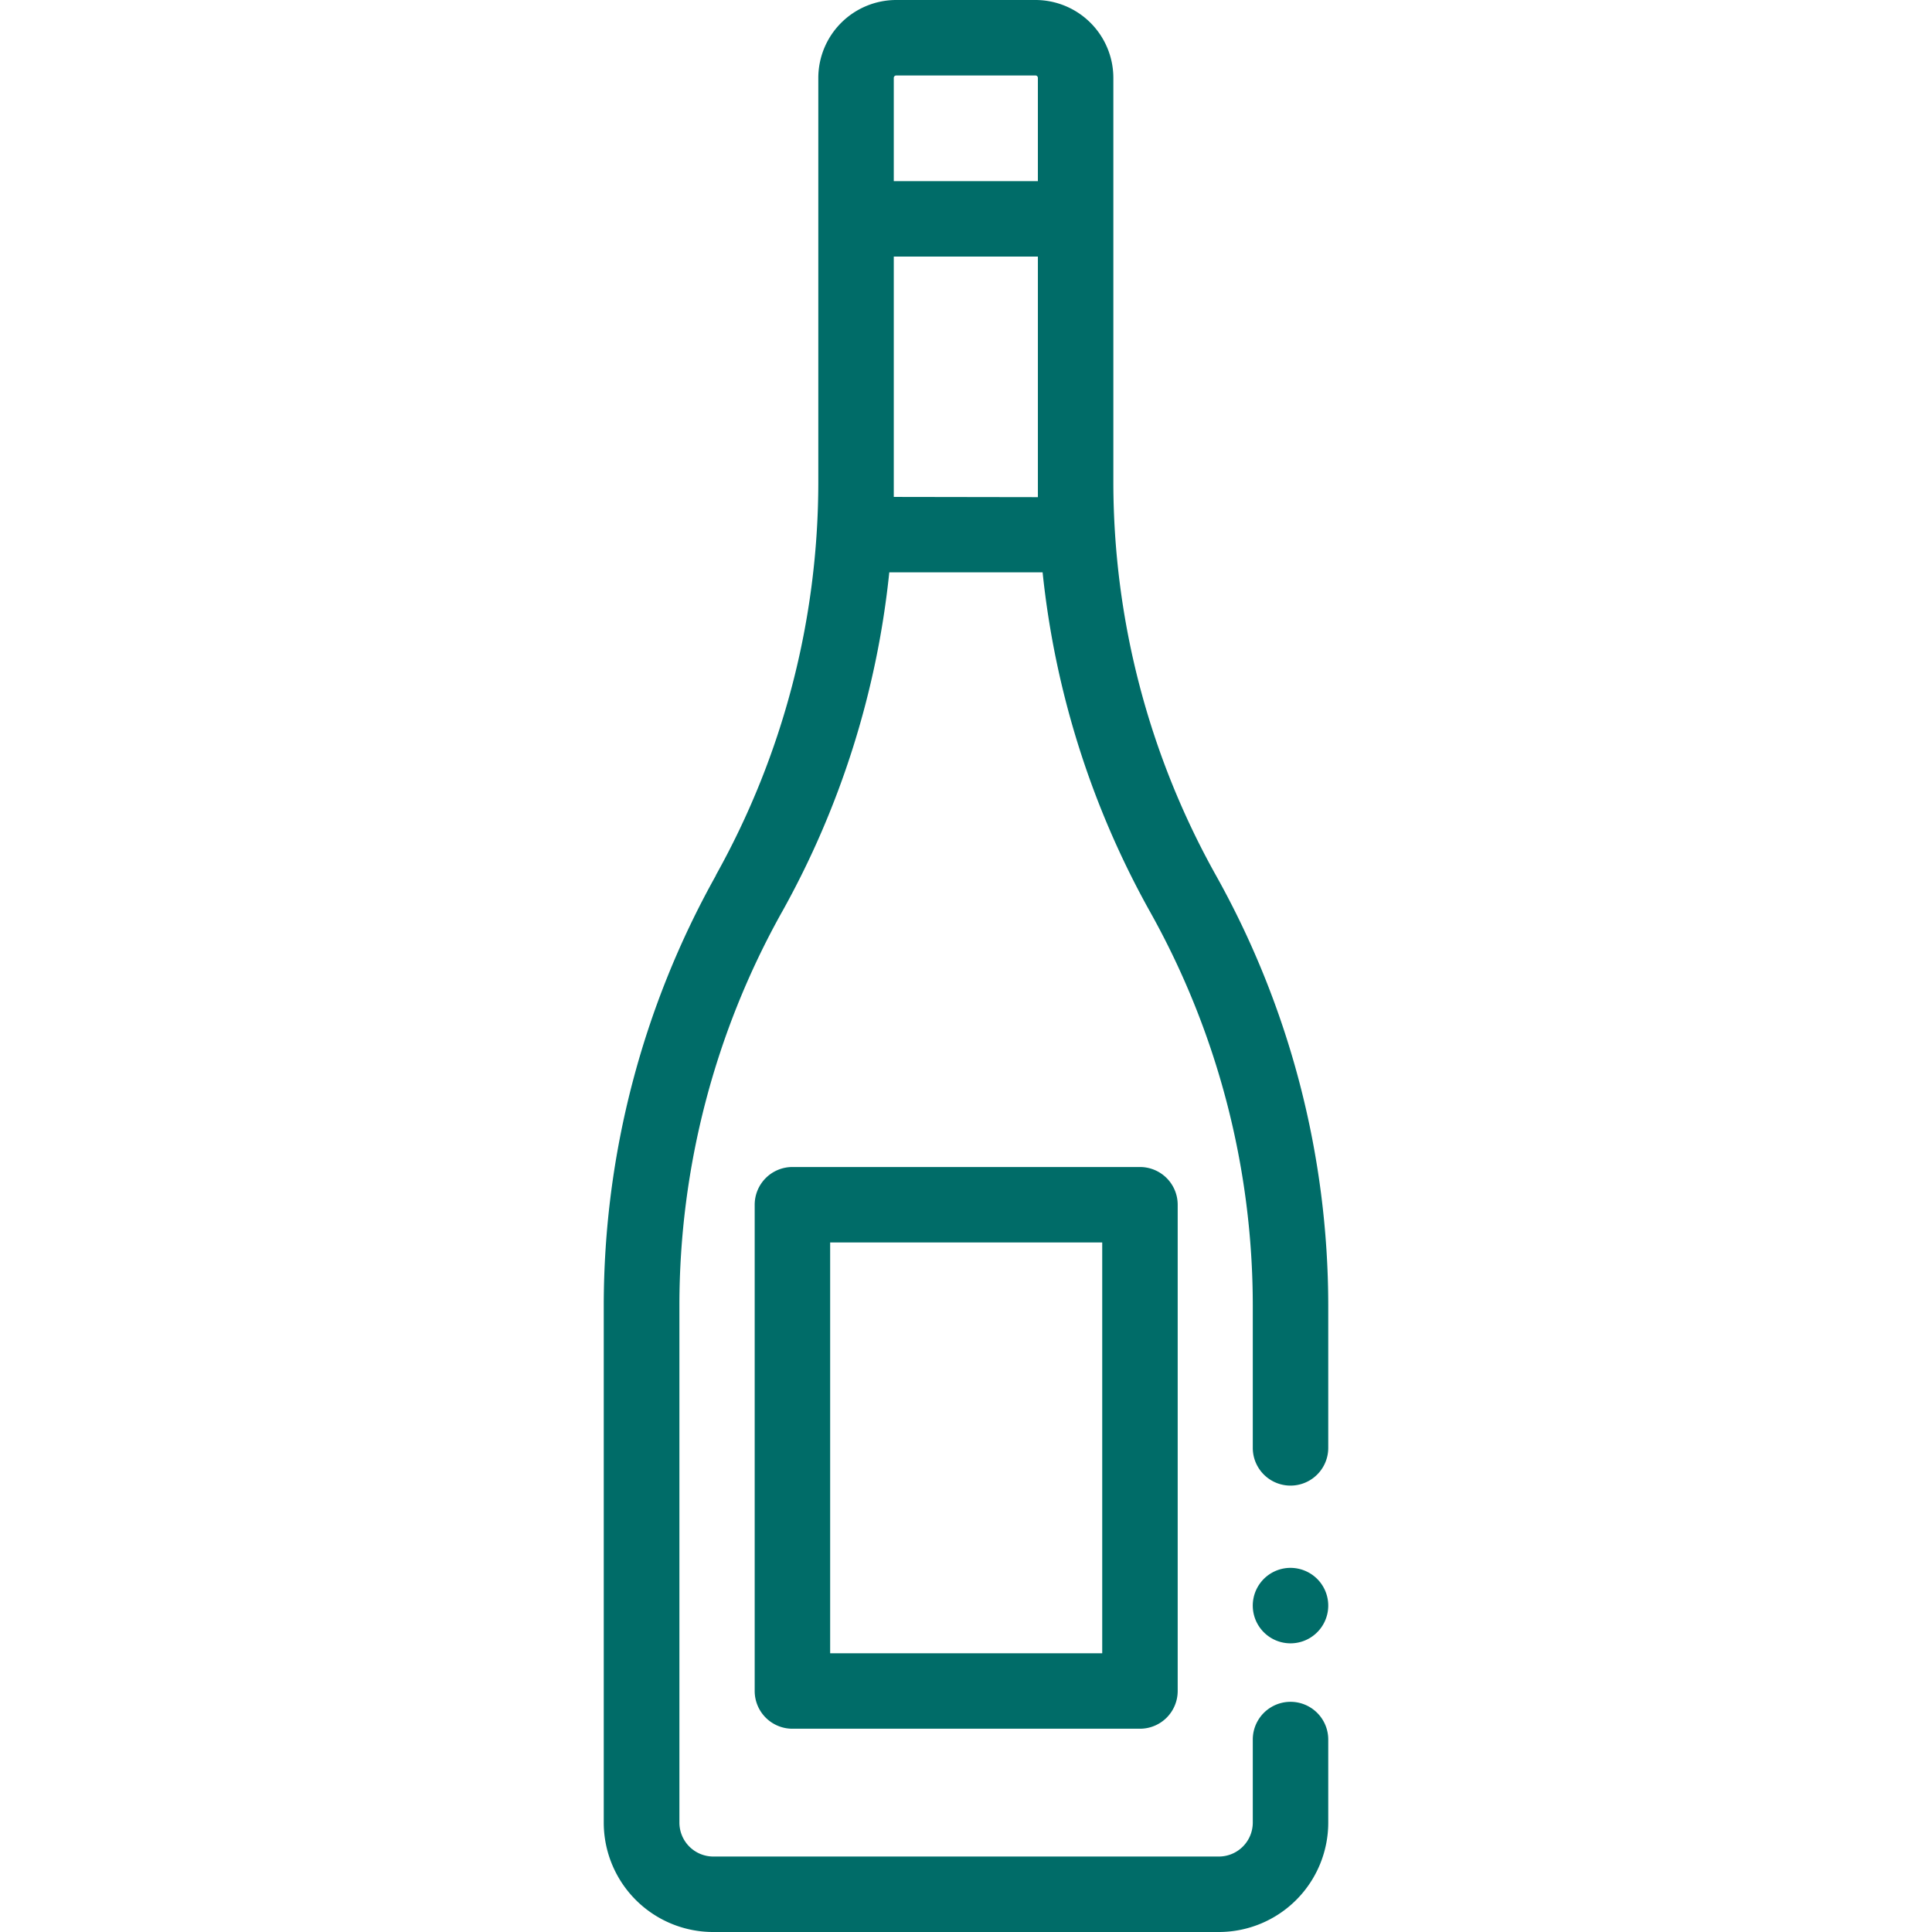 <svg id="Layer_1" data-name="Layer 1" xmlns="http://www.w3.org/2000/svg" viewBox="0 0 512 512"><defs><style>.cls-1{fill:#006c68;}</style></defs><path class="cls-1" d="M342,415.5a10,10,0,1,0,7.07,2.93A10.08,10.08,0,0,0,342,415.5Z"/><path class="cls-1" d="M322.25,232a213.8,213.8,0,0,1-27.2-104.23V20.64A20.66,20.66,0,0,0,274.41,0h-36.9a20.67,20.67,0,0,0-20.65,20.64V127.8a213.83,213.83,0,0,1-27.14,104.13l0,.08A233.76,233.76,0,0,0,160,345.88V483.05A29,29,0,0,0,189,512h134.1A29,29,0,0,0,352,483.05V461a10,10,0,0,0-20,0v22.05a9,9,0,0,1-8.95,8.95H189a9,9,0,0,1-8.95-8.95V345.88a213.8,213.8,0,0,1,27.14-104.13l.05-.08a233.94,233.94,0,0,0,28.43-90H276.3a234,234,0,0,0,28.5,90A213.8,213.8,0,0,1,332,346V383.7a10,10,0,1,0,20,0V346A233.87,233.87,0,0,0,322.25,232ZM236.86,20.64a.65.65,0,0,1,.65-.64h36.9a.64.64,0,0,1,.64.64V48H236.86Zm0,111.05c0-1.3,0-2.6,0-3.89V68h38.19v59.75c0,1.32,0,2.64,0,4Z"/><path class="cls-1" d="M210,309.27a10,10,0,0,0-10,10V448.13a10,10,0,0,0,10,10h92.1a10,10,0,0,0,10-10V319.27a10,10,0,0,0-10-10Zm82.1,128.86H220V329.27h72.1Z"/></svg>